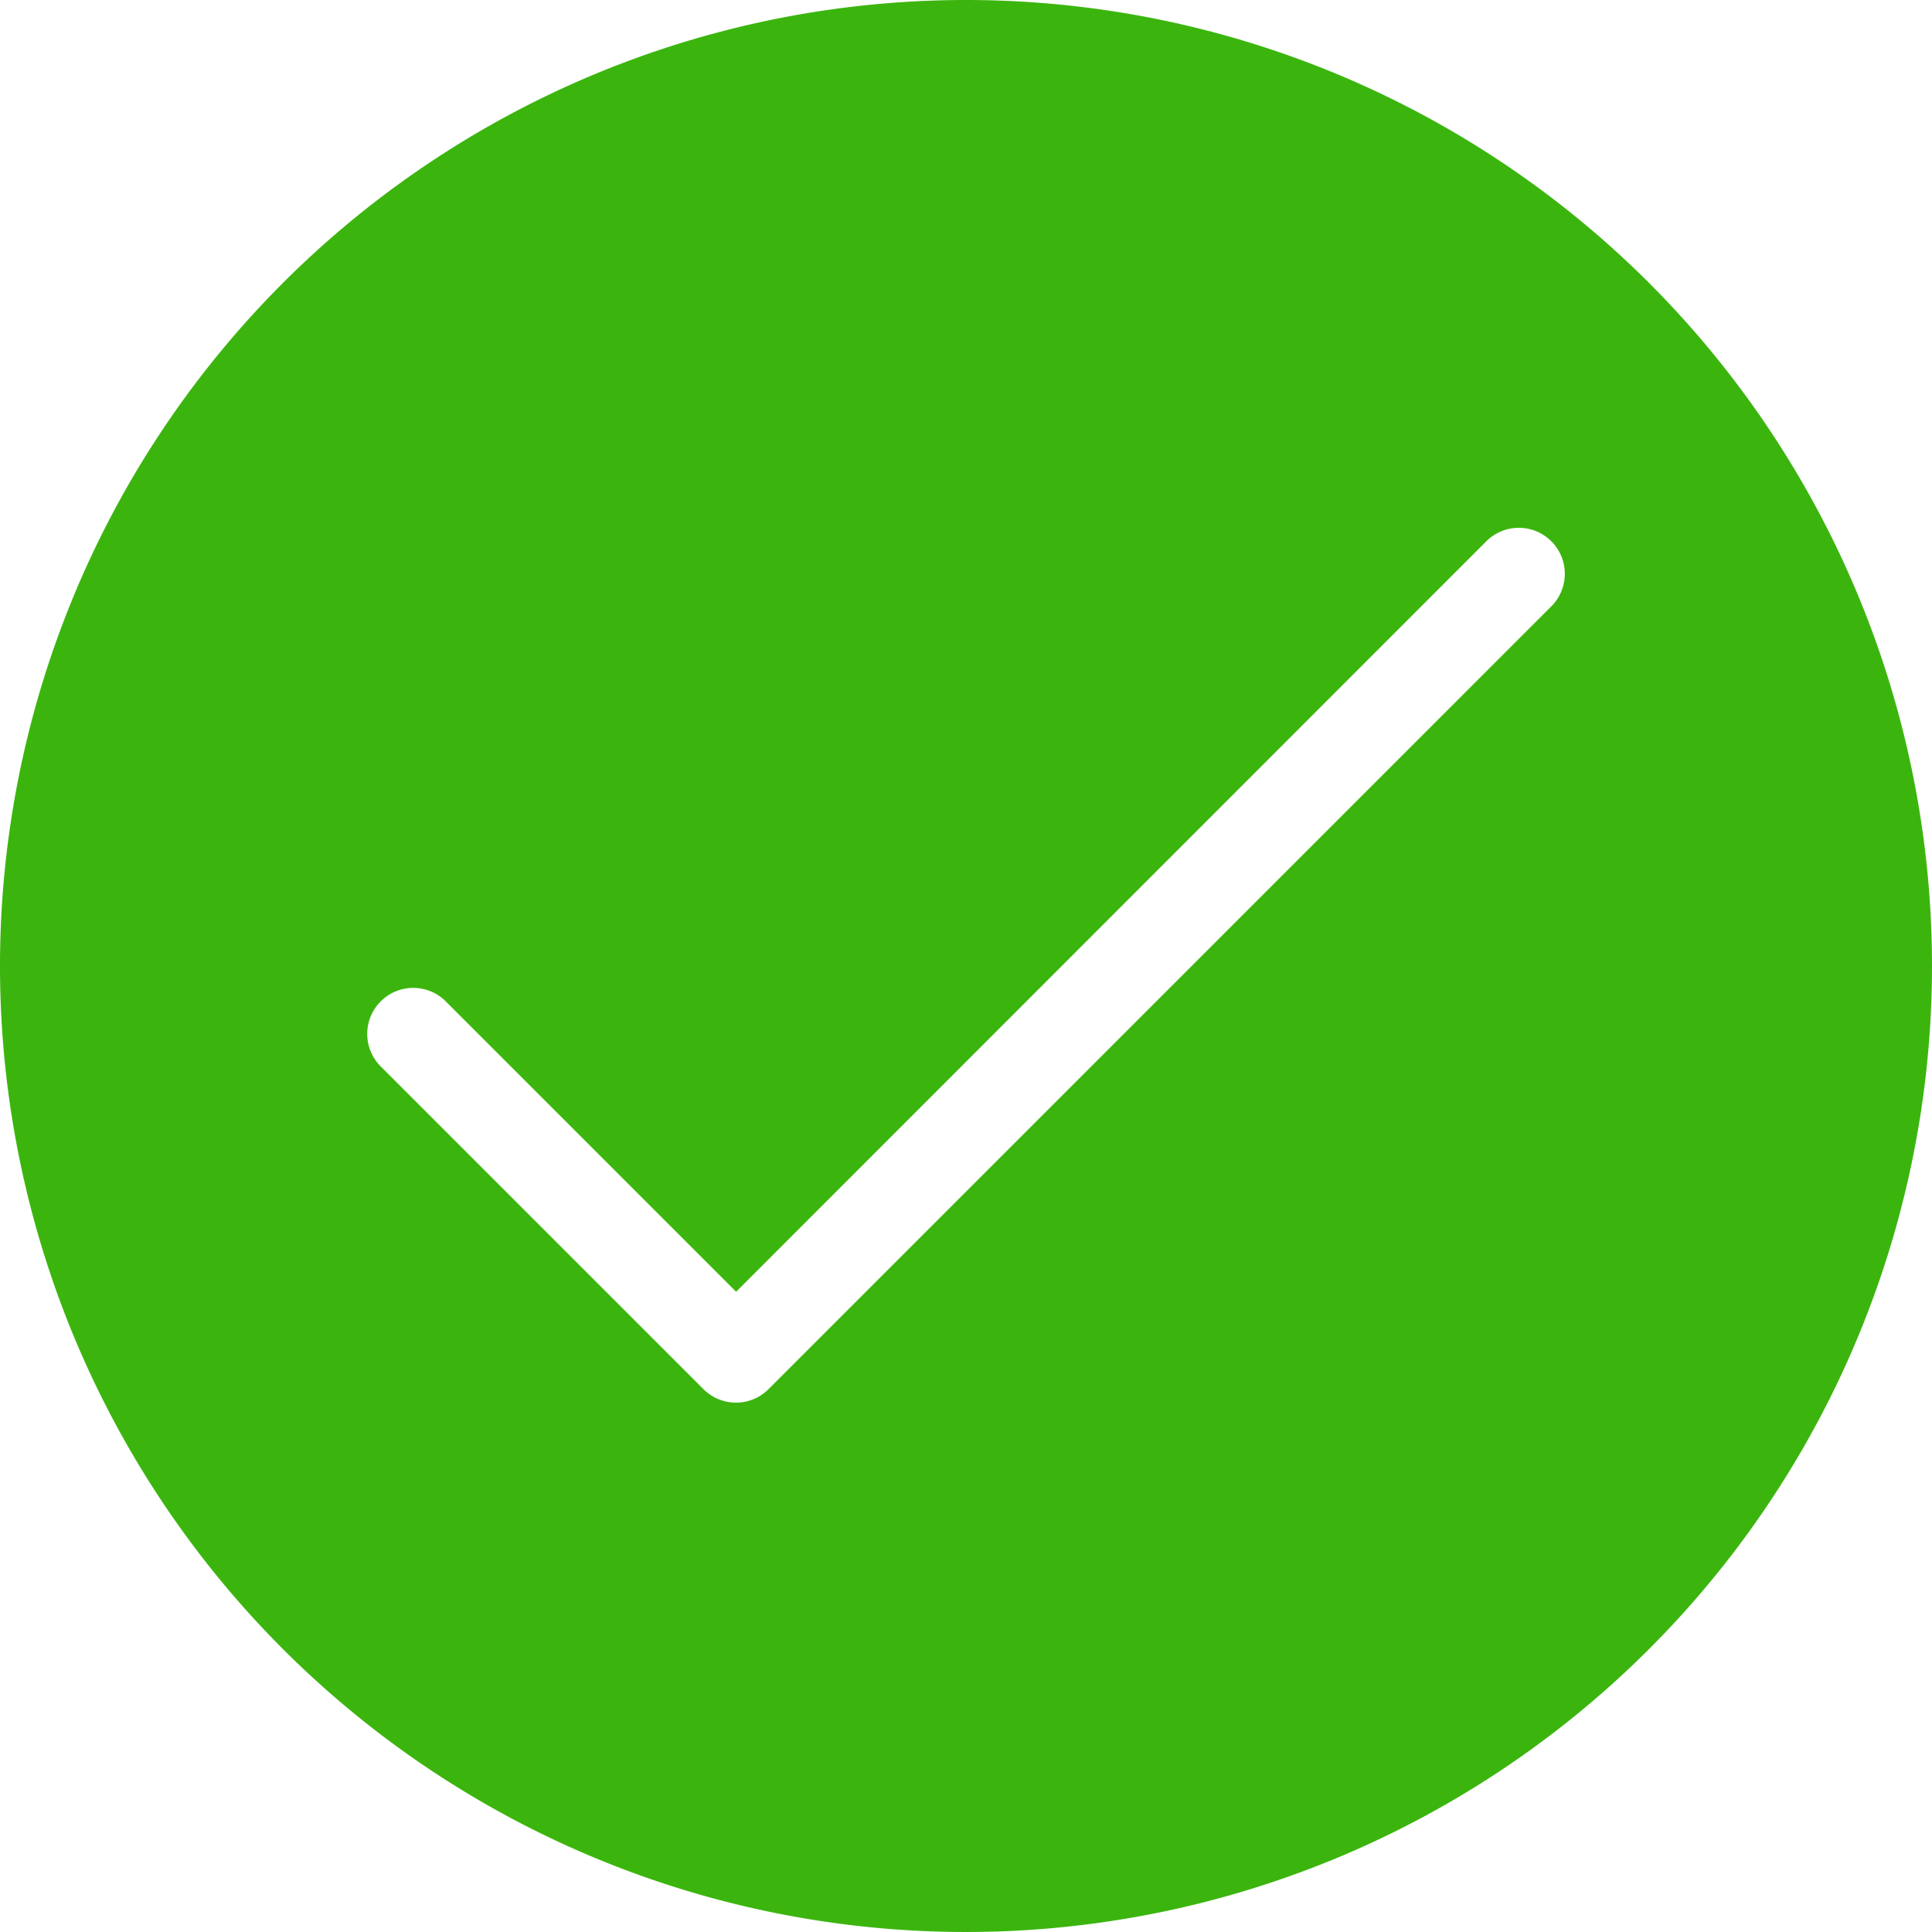 <svg xmlns="http://www.w3.org/2000/svg" width="48" height="48" viewBox="0 0 48 48">
  <g id="Group_48" data-name="Group 48" transform="translate(-8 -960.362)">
    <path id="Path_48" data-name="Path 48" d="M32,8A24,24,0,1,0,56,32,24,24,0,0,0,32,8ZM45.571,21.125a1.143,1.143,0,0,1,.946,1.964L27.089,42.518a1.143,1.143,0,0,1-1.607,0l-8-8a1.143,1.143,0,1,1,1.607-1.625l7.2,7.2L44.911,21.464a1.143,1.143,0,0,1,.661-.339Z" transform="translate(0 952.362)" fill="#3bb50e"/>
  </g>
</svg>
